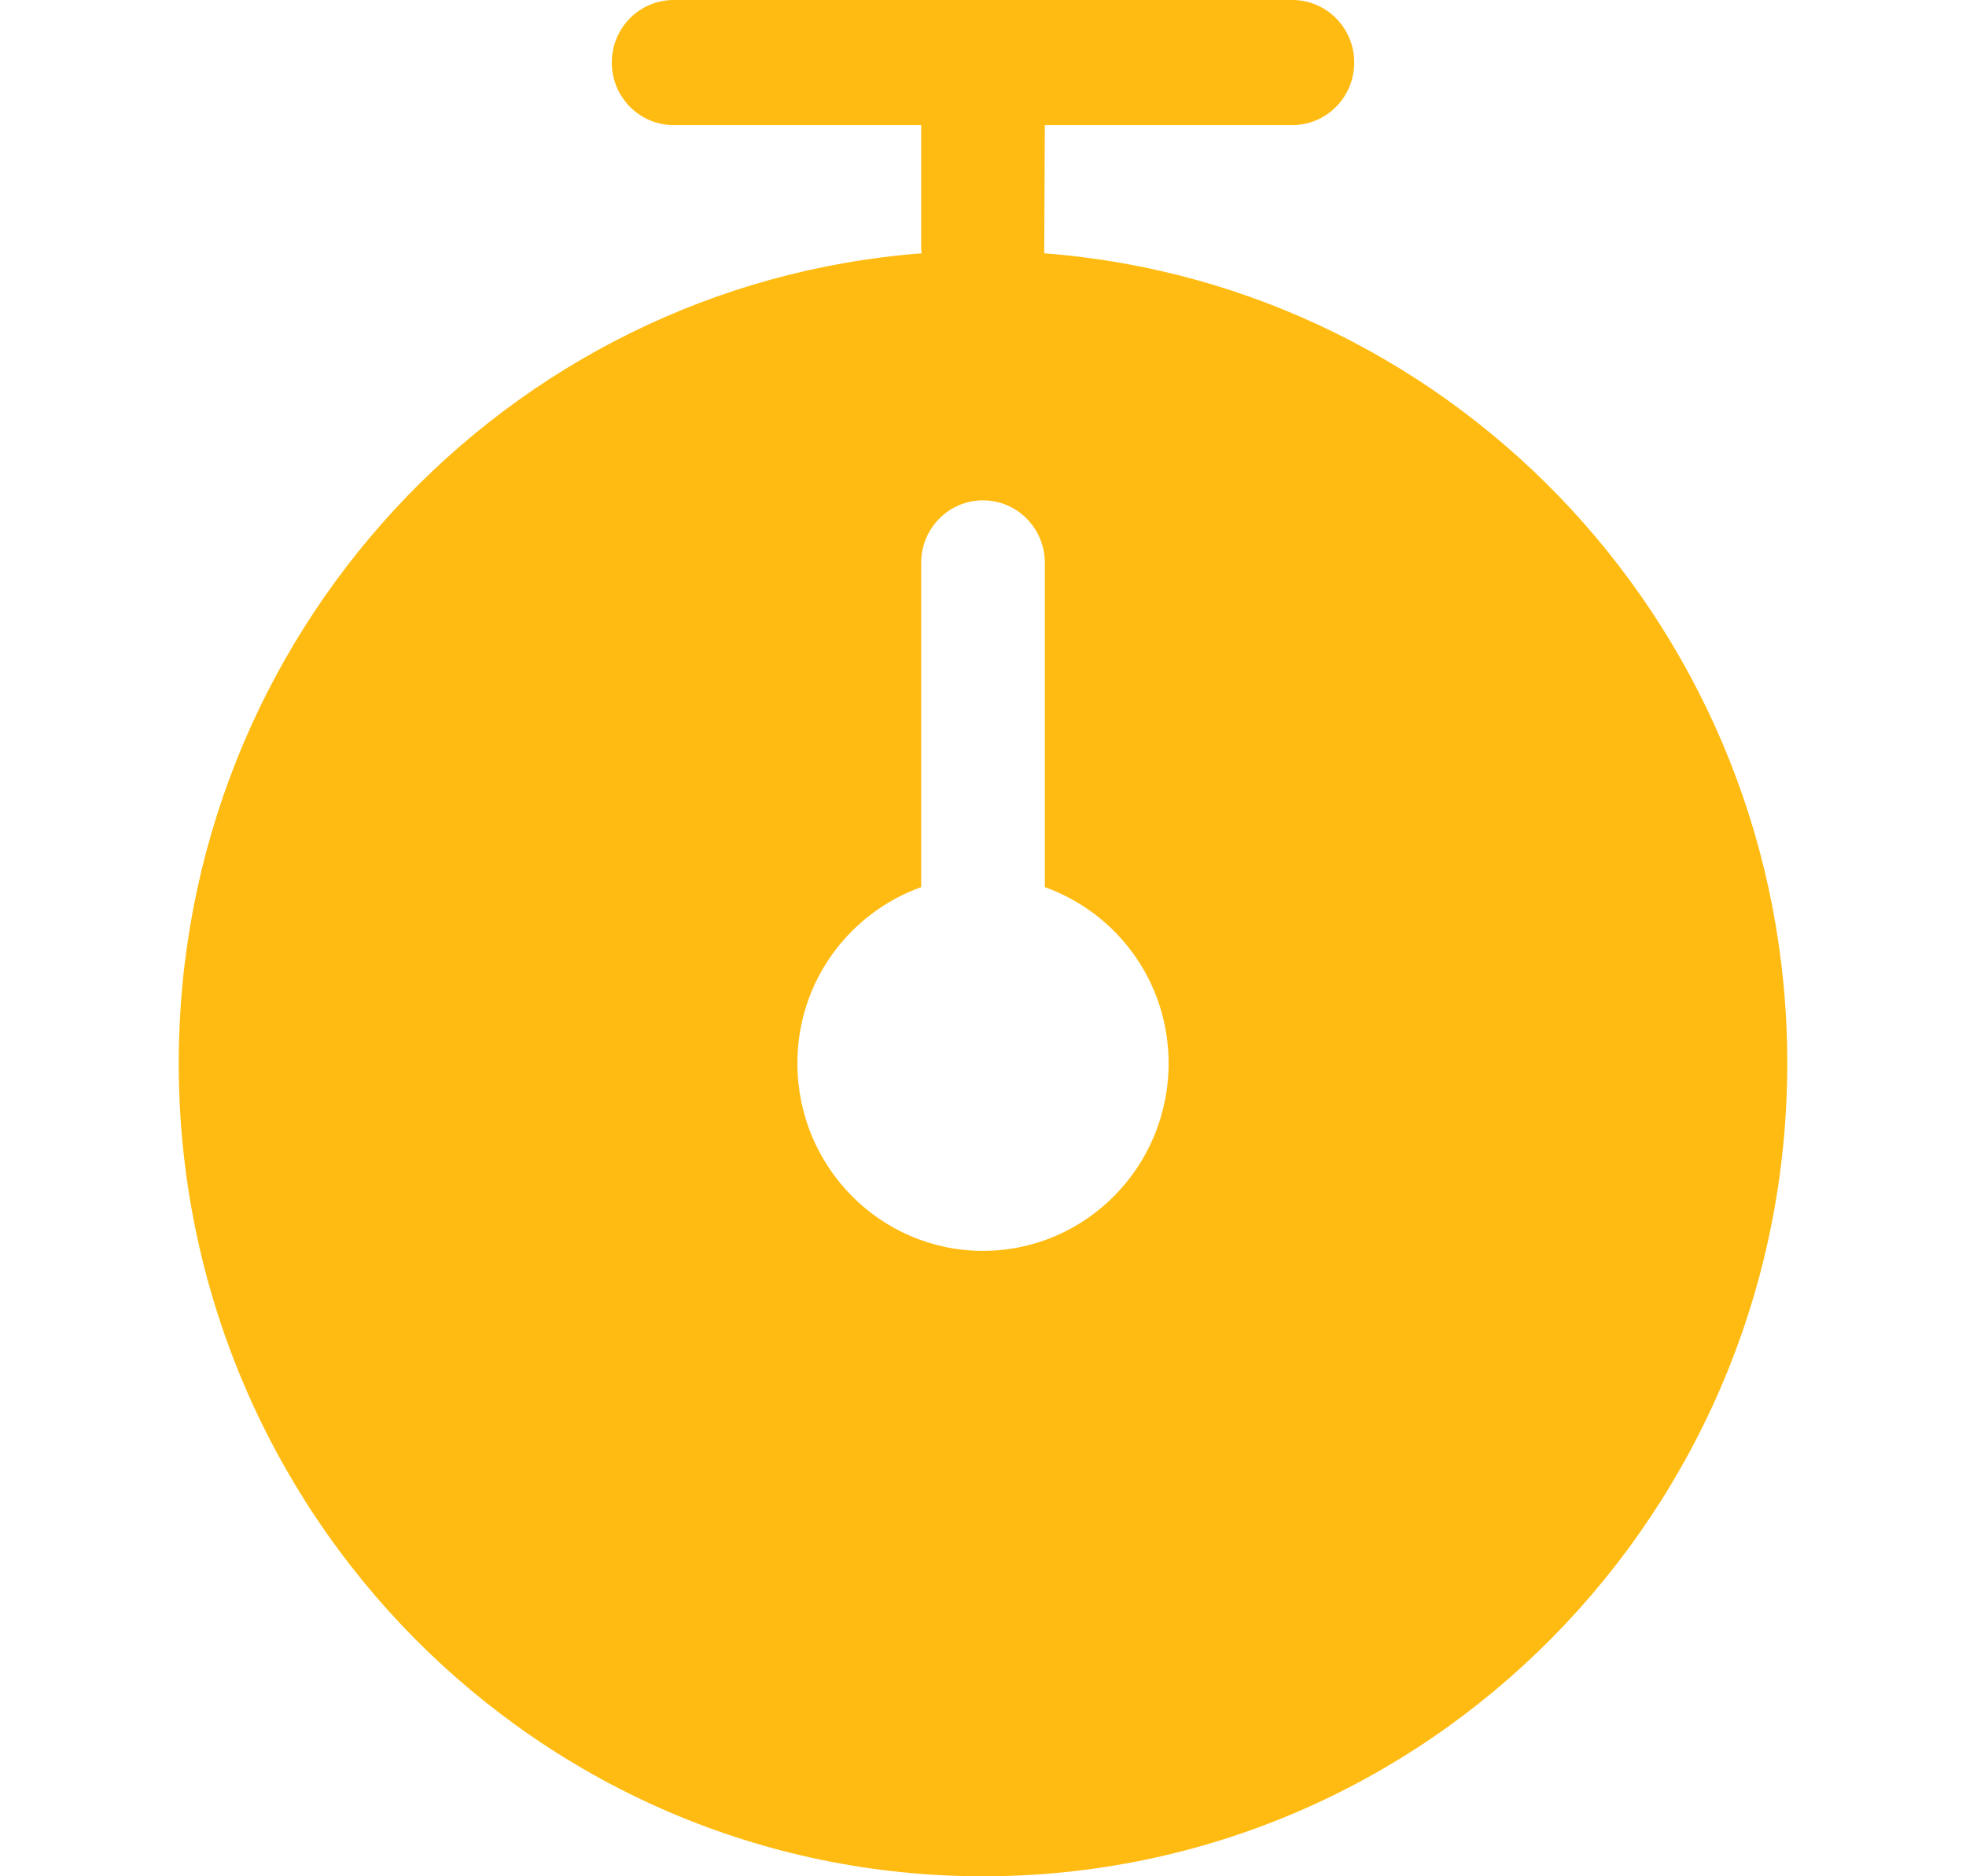 <?xml version="1.0" encoding="UTF-8"?>
<svg width="22px" height="21px" viewBox="0 0 18 21" version="1.1" xmlns="http://www.w3.org/2000/svg" xmlns:xlink="http://www.w3.org/1999/xlink">
    <!-- Generator: Sketch 48.2 (47327) - http://www.bohemiancoding.com/sketch -->
    <title>Fill 163</title>
    <desc>Created with Sketch.</desc>
    <defs></defs>
    <g id="Dashboard_Desktop" stroke="none" stroke-width="1" fill="none" fill-rule="evenodd" transform="translate(-35, -421)">
        <g id="Menu-lateral" fill="#FFBB11">
            <path d="M44,435 C42.853,435 41.923,434.06 41.923,432.9 C41.923,431.986 42.503,431.218 43.308,430.929 L43.308,427.3 C43.308,426.914 43.617,426.6 44,426.6 C44.383,426.6 44.692,426.914 44.692,427.3 L44.692,430.929 C45.497,431.218 46.077,431.986 46.077,432.9 C46.077,434.06 45.147,435 44,435 L44,435 Z M44.685,423.835 L44.692,422.4 L47.462,422.4 C47.844,422.4 48.154,422.087 48.154,421.7 C48.154,421.313 47.844,421 47.462,421 L40.538,421 C40.156,421 39.846,421.313 39.846,421.7 C39.846,422.087 40.156,422.4 40.538,422.4 L43.308,422.4 L43.308,423.8 L43.315,423.835 C38.666,424.191 35,428.108 35,432.9 C35,437.926 39.029,442 44,442 C48.971,442 53,437.926 53,432.9 C53,428.108 49.334,424.191 44.685,423.835 L44.685,423.835 Z" id="Fill-163"></path>
        </g>
    </g>
</svg>
